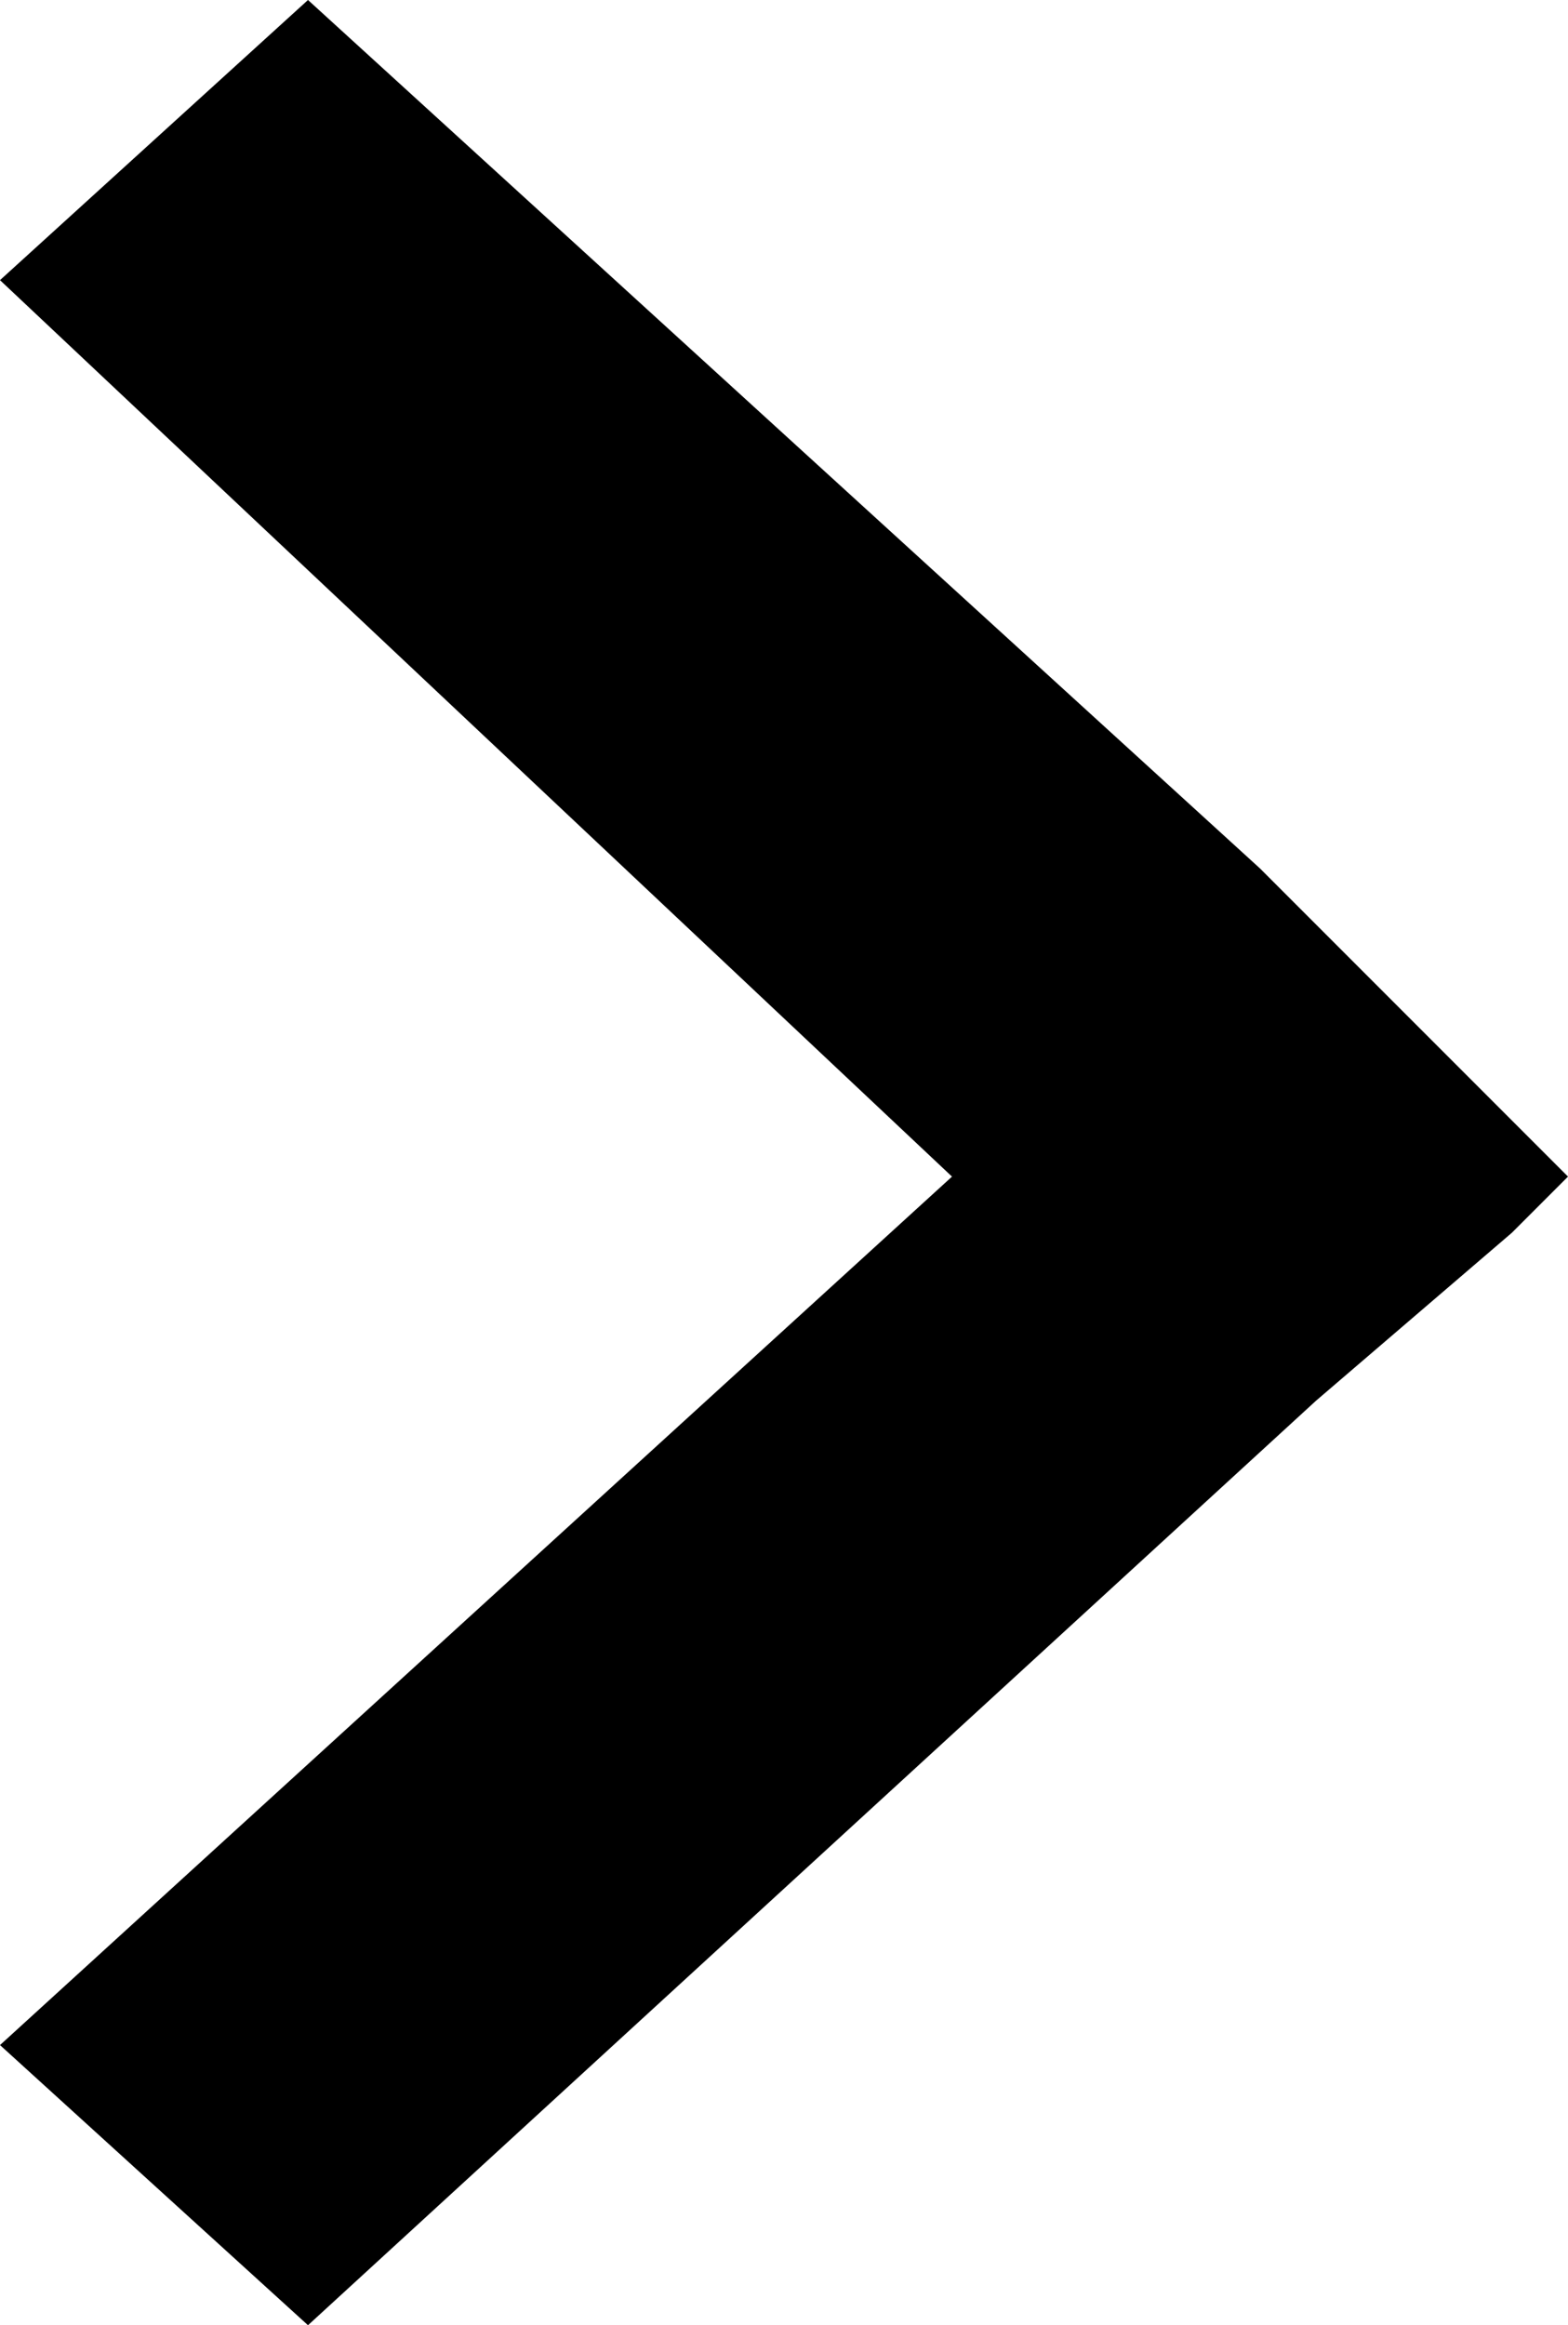 <?xml version="1.0" encoding="utf-8"?>
<!-- Generator: Adobe Illustrator 23.0.2, SVG Export Plug-In . SVG Version: 6.00 Build 0)  -->
<svg version="1.1" id="Layer_1" xmlns="http://www.w3.org/2000/svg" xmlns:xlink="http://www.w3.org/1999/xlink" x="0px" y="0px"
	 viewBox="0 0 5.6 8.3" style="enable-background:new 0 0 5.6 8.3;" xml:space="preserve">
<g id="Page-1" class="st0">
	<g id="People-Stories" transform="translate(-388, -406)">
		<g id="Arrow-Copy-7" transform="translate(388, 406)">
			<polygon id="Path" class="st1" points="0,1 1.1,0 4.5,3.1 5.6,4.2 5.4,4.4 4.7,5 1.1,8.3 0,7.3 3.4,4.2"/>
		</g>
	</g>
</g>
</svg>
